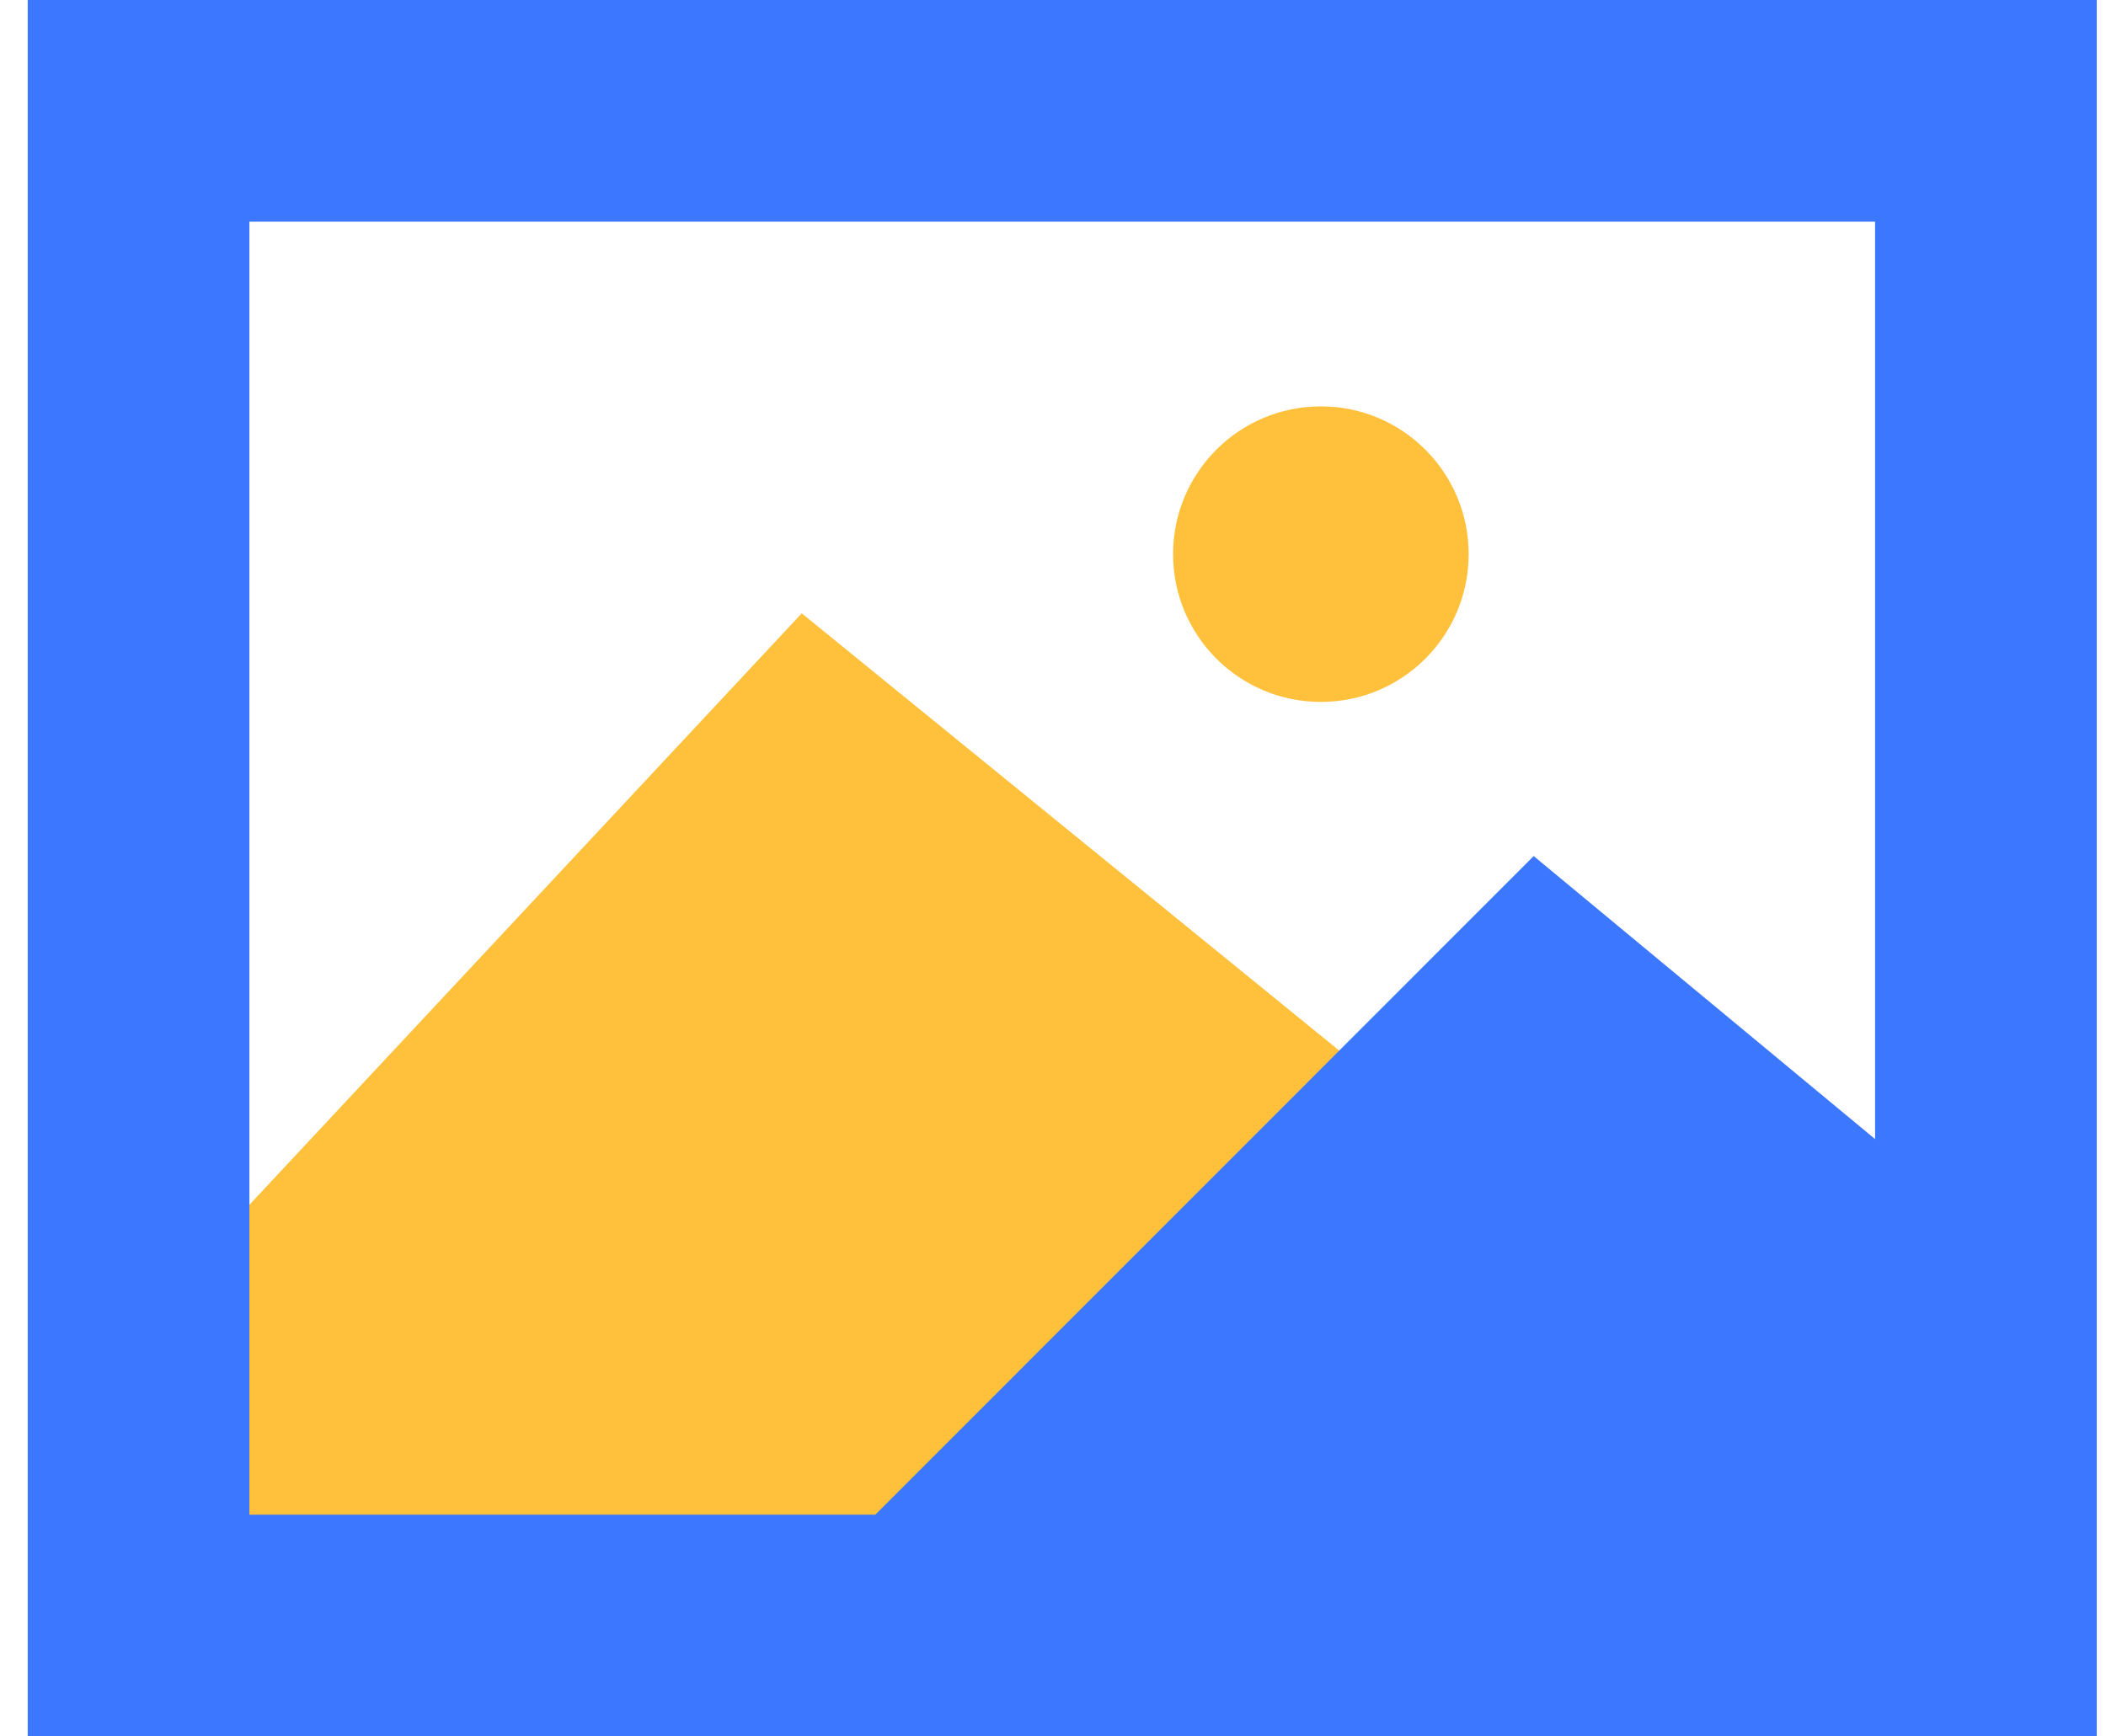<svg xmlns="http://www.w3.org/2000/svg" width="57" height="47" viewBox="0 0 57 47" fill="none">
  <g clip-path="url(#clip0_331_25323)">
    <path d="M51.75 42.002H5.75L5.76 33.672L21.7 16.602L51.75 41.052V42.002Z" fill="#FFC13C"/>
    <path d="M51.75 31.662L41.51 23.172L22.69 42.002H51.75V31.662Z" fill="#3B78FF"/>
    <path d="M35.75 19C37.959 19 39.75 17.209 39.75 15C39.75 12.791 37.959 11 35.75 11C33.541 11 31.75 12.791 31.75 15C31.75 17.209 33.541 19 35.75 19Z" fill="#FFC13C"/>
    <path d="M50.75 6V41H6.75V6H50.75ZM56.75 0H0.75V47H56.75V0Z" fill="#3B78FF"/>
  </g>
  <defs>
    <clipPath id="clip0_331_25323">
      <rect width="56" height="47" fill="white" transform="translate(0.75)"/>
    </clipPath>
  </defs>
</svg>
